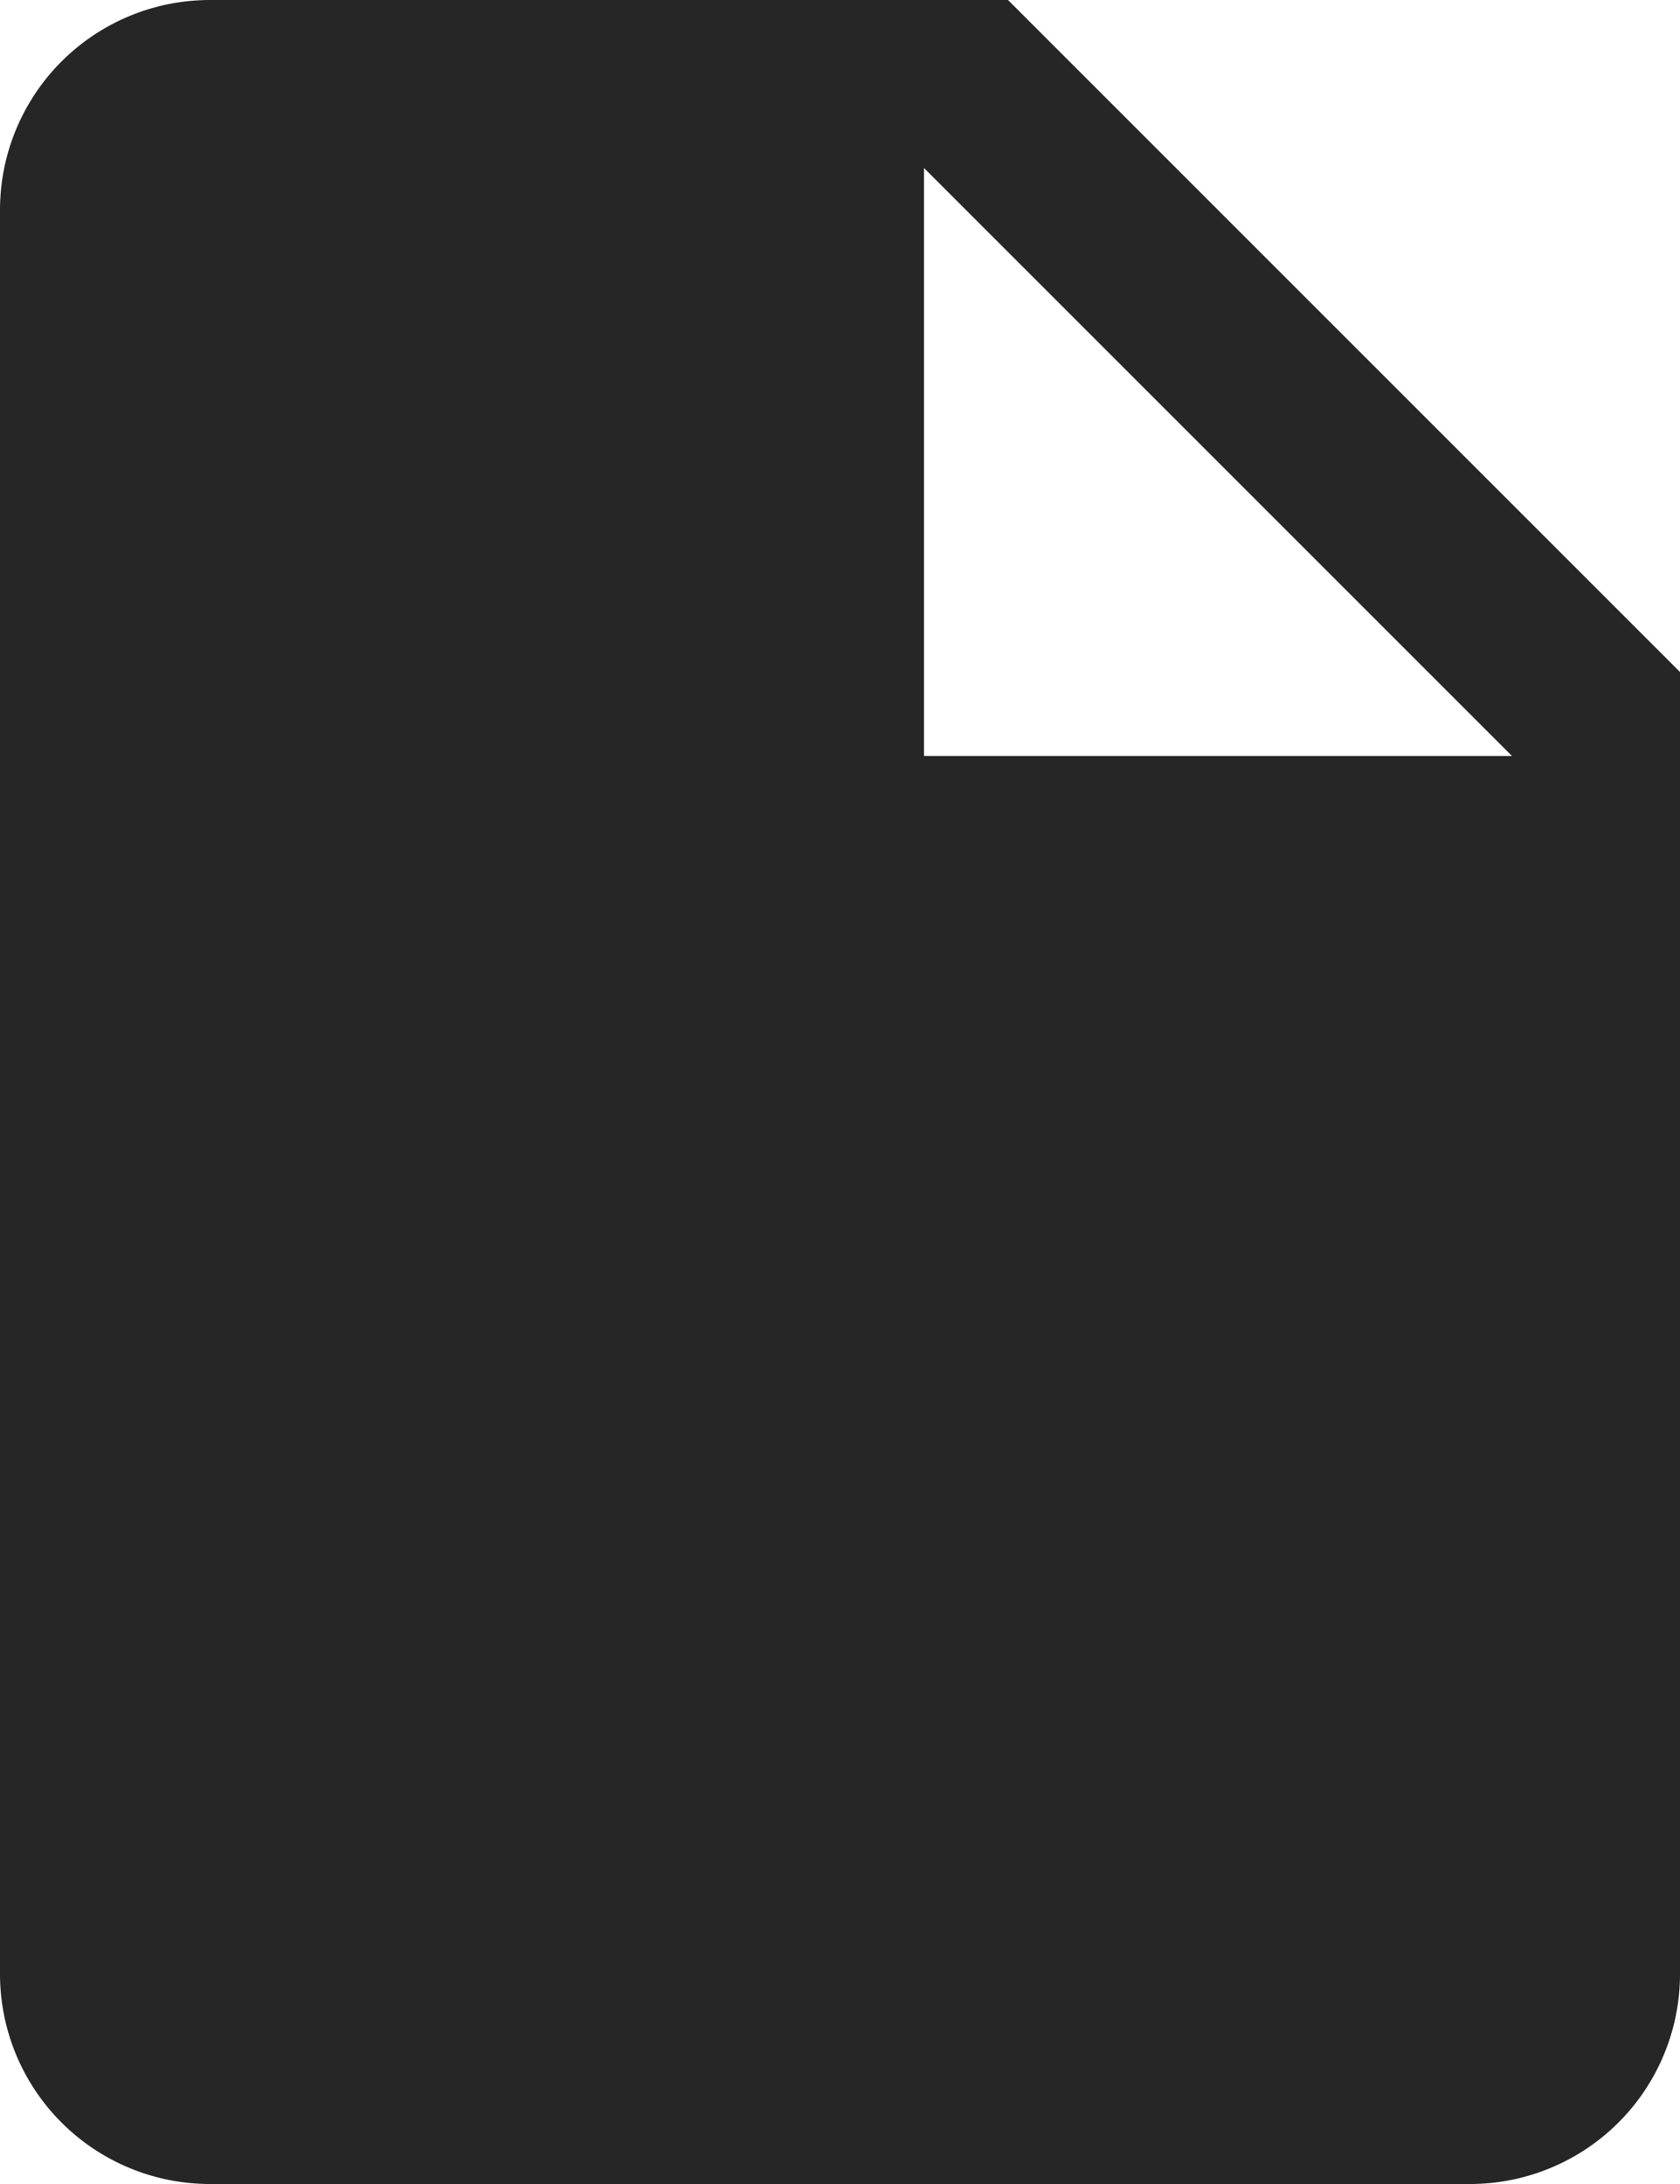 <svg xmlns="http://www.w3.org/2000/svg" width="192.614" height="250.398" viewBox="0 0 192.614 250.398">
  <defs>
    <style>
      .cls-1 {
        fill: #262626;
      }
    </style>
  </defs>
  <path id="_ionicons_svg_md-document" class="cls-1" d="M211.568,48H120.077A24.076,24.076,0,0,0,96,72.077V274.322A24.076,24.076,0,0,0,120.077,298.4H264.537a24.076,24.076,0,0,0,24.077-24.077V125.046Zm-9.631,86.676V67.261l67.415,67.415Z" transform="translate(-96 -48)"/>
</svg>
